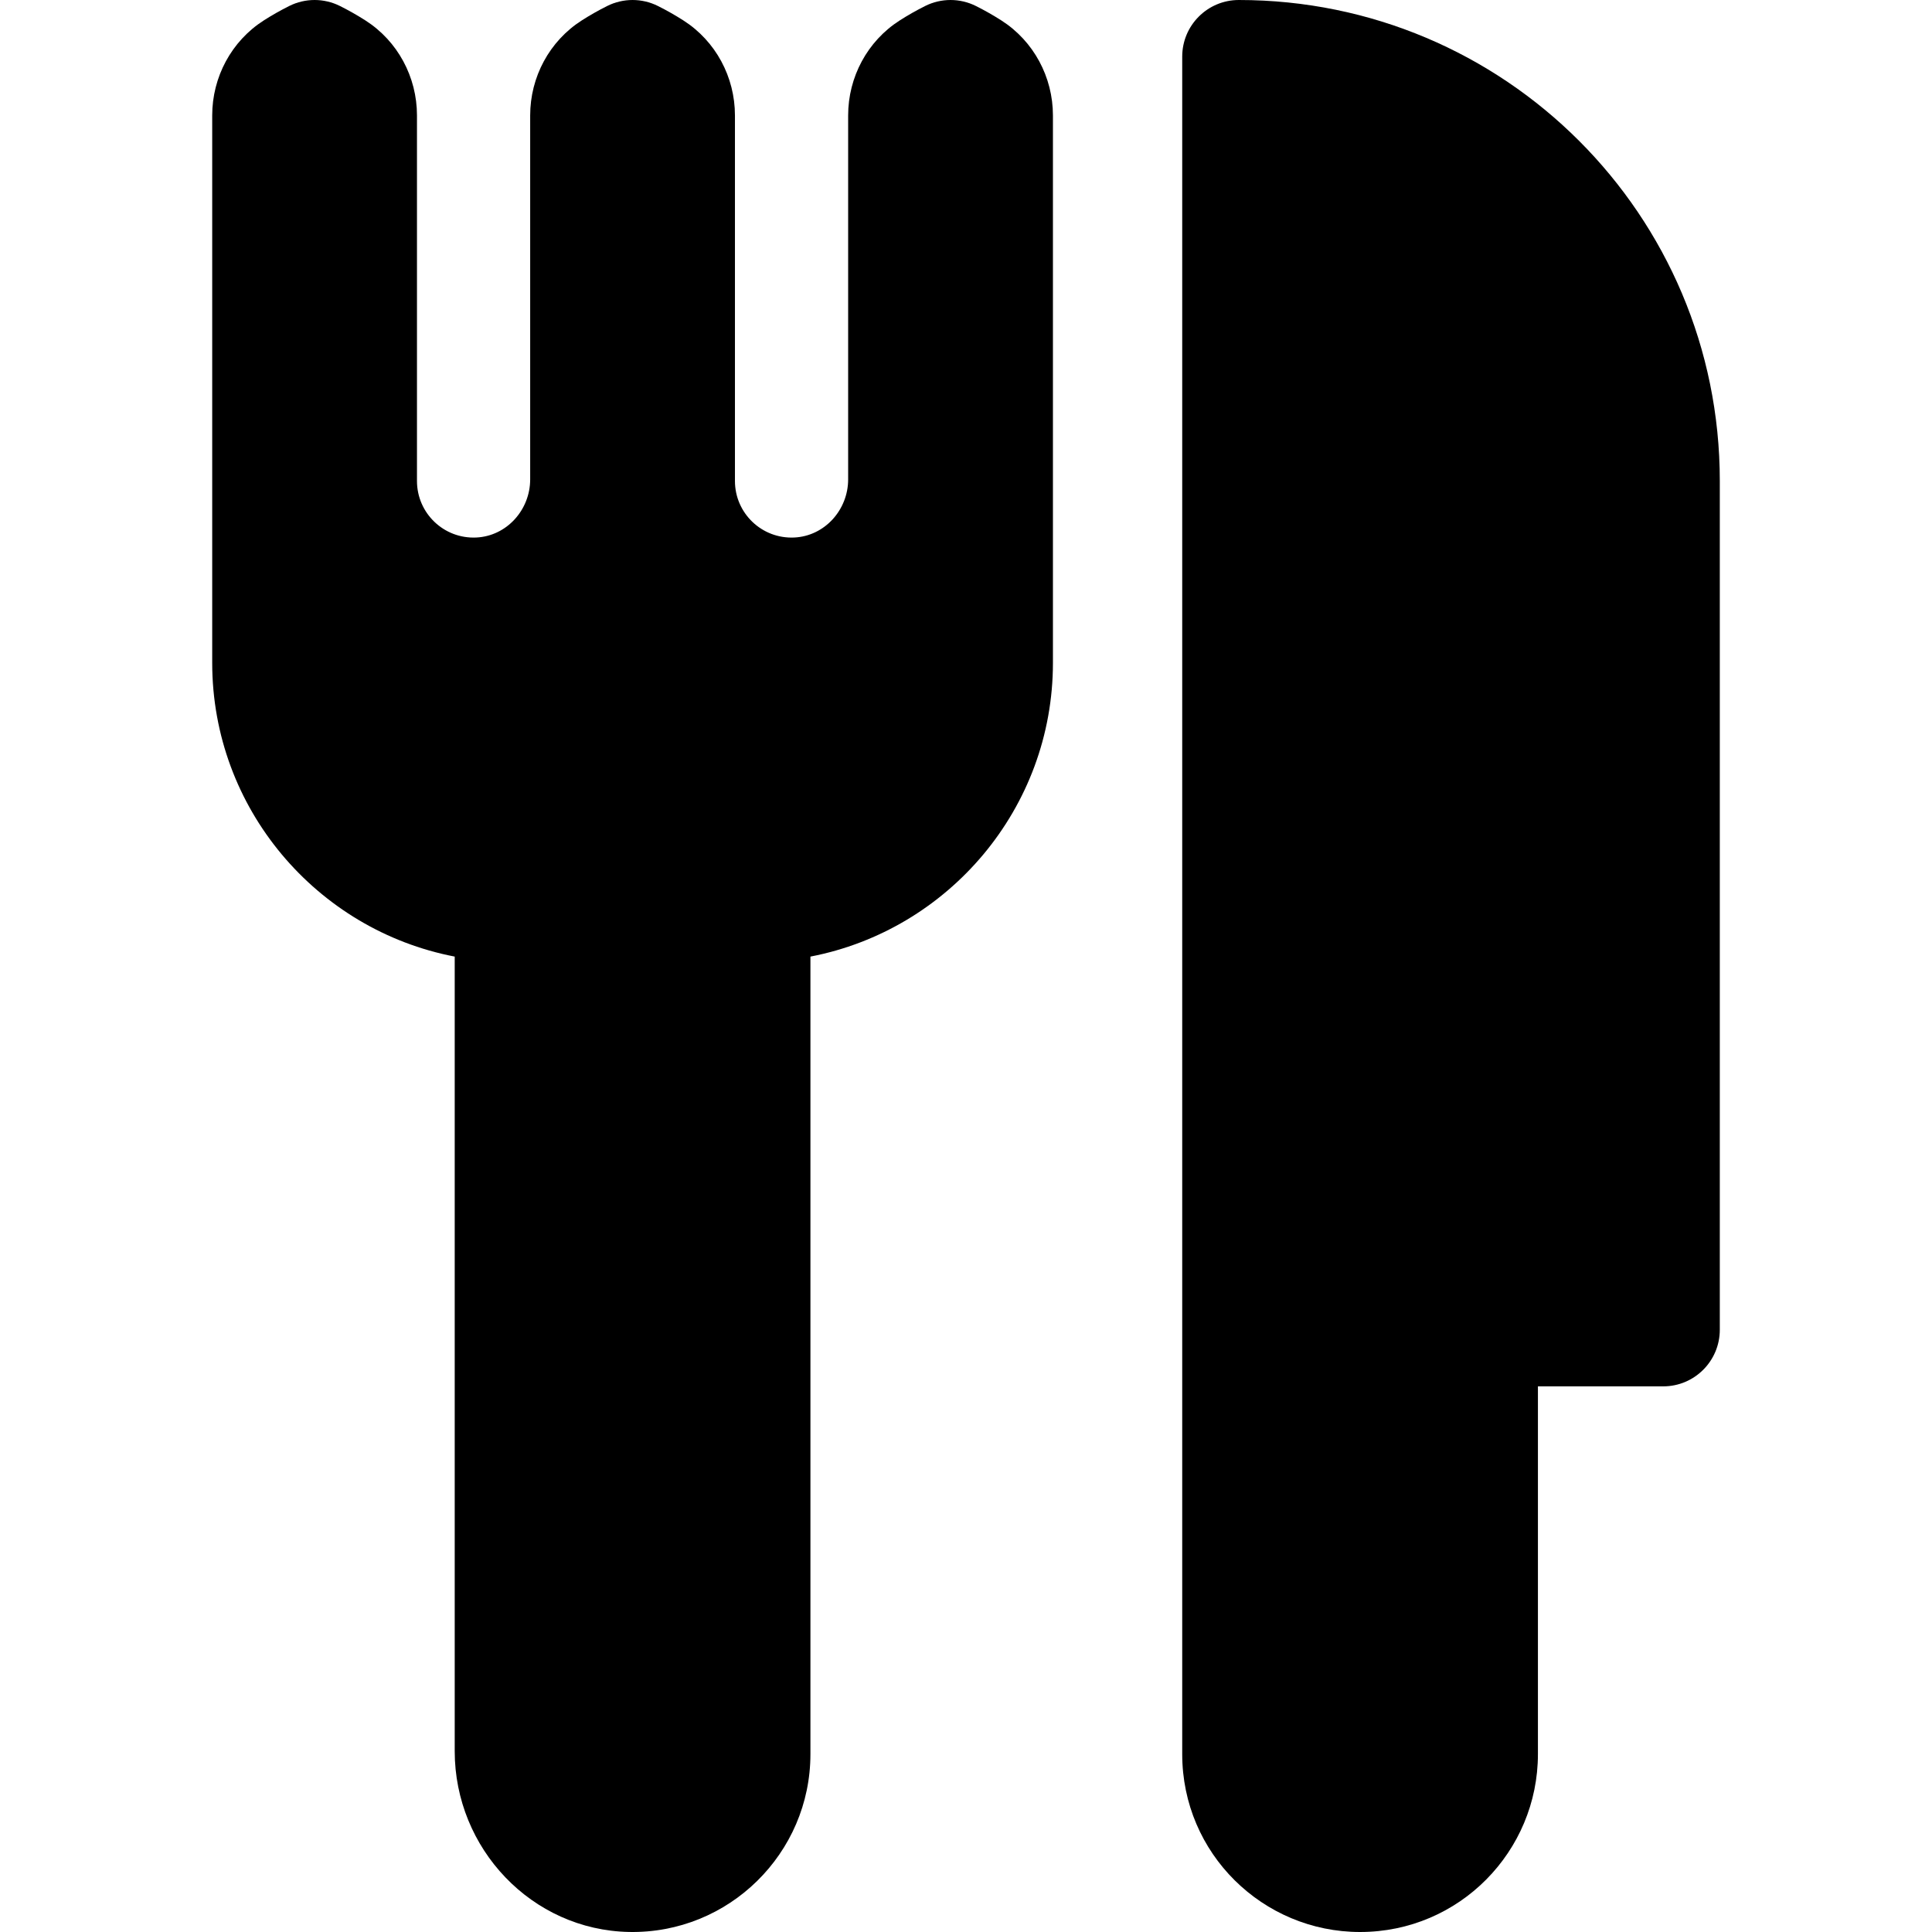 <svg id="Layer_1" enable-background="new 0 0 512 512" height="512" viewBox="0 0 512 512" width="512" xmlns="http://www.w3.org/2000/svg"><g><path d="m328.3 0c-8.284 0-15 6.716-15 15v449.866c0 26.335 21.389 47.134 47.133 47.134 26.337 0 47.133-21.39 47.133-47.134v-97.466h33.2c8.284 0 15-6.716 15-15v-224.95c.001-70.52-57.071-127.45-127.466-127.45z"/><path d="m265.376 5.421c-2.167-1.385-4.422-2.666-6.76-3.836-4.225-2.113-9.206-2.113-13.43 0-2.339 1.17-4.594 2.452-6.76 3.836-8.56 5.471-13.658 15.006-13.658 25.164v96.455c0 8.077-6.207 15.027-14.275 15.407-8.614.406-15.725-6.458-15.725-14.983v-96.879c0-10.159-5.098-19.693-13.658-25.164-2.167-1.385-4.422-2.666-6.76-3.836-4.225-2.113-9.206-2.113-13.43 0-2.339 1.17-4.594 2.452-6.76 3.836-8.56 5.471-13.658 15.005-13.658 25.164v96.455c0 8.077-6.207 15.027-14.275 15.407-8.614.406-15.725-6.458-15.725-14.983v-96.879c0-10.159-5.098-19.693-13.658-25.164-2.167-1.385-4.422-2.666-6.76-3.836-4.225-2.113-9.206-2.113-13.43 0-2.339 1.17-4.594 2.452-6.76 3.836-8.56 5.471-13.658 15.006-13.658 25.164v145.079c0 38.58 27.707 70.812 64.267 77.843v210.568c0 25.809 20.418 47.426 46.222 47.916 26.404.501 48.045-20.833 48.045-47.125v-211.359c36.56-7.031 64.267-39.263 64.267-77.843v-145.079c-.004-10.158-5.102-19.693-13.661-25.164z"/></g></svg>